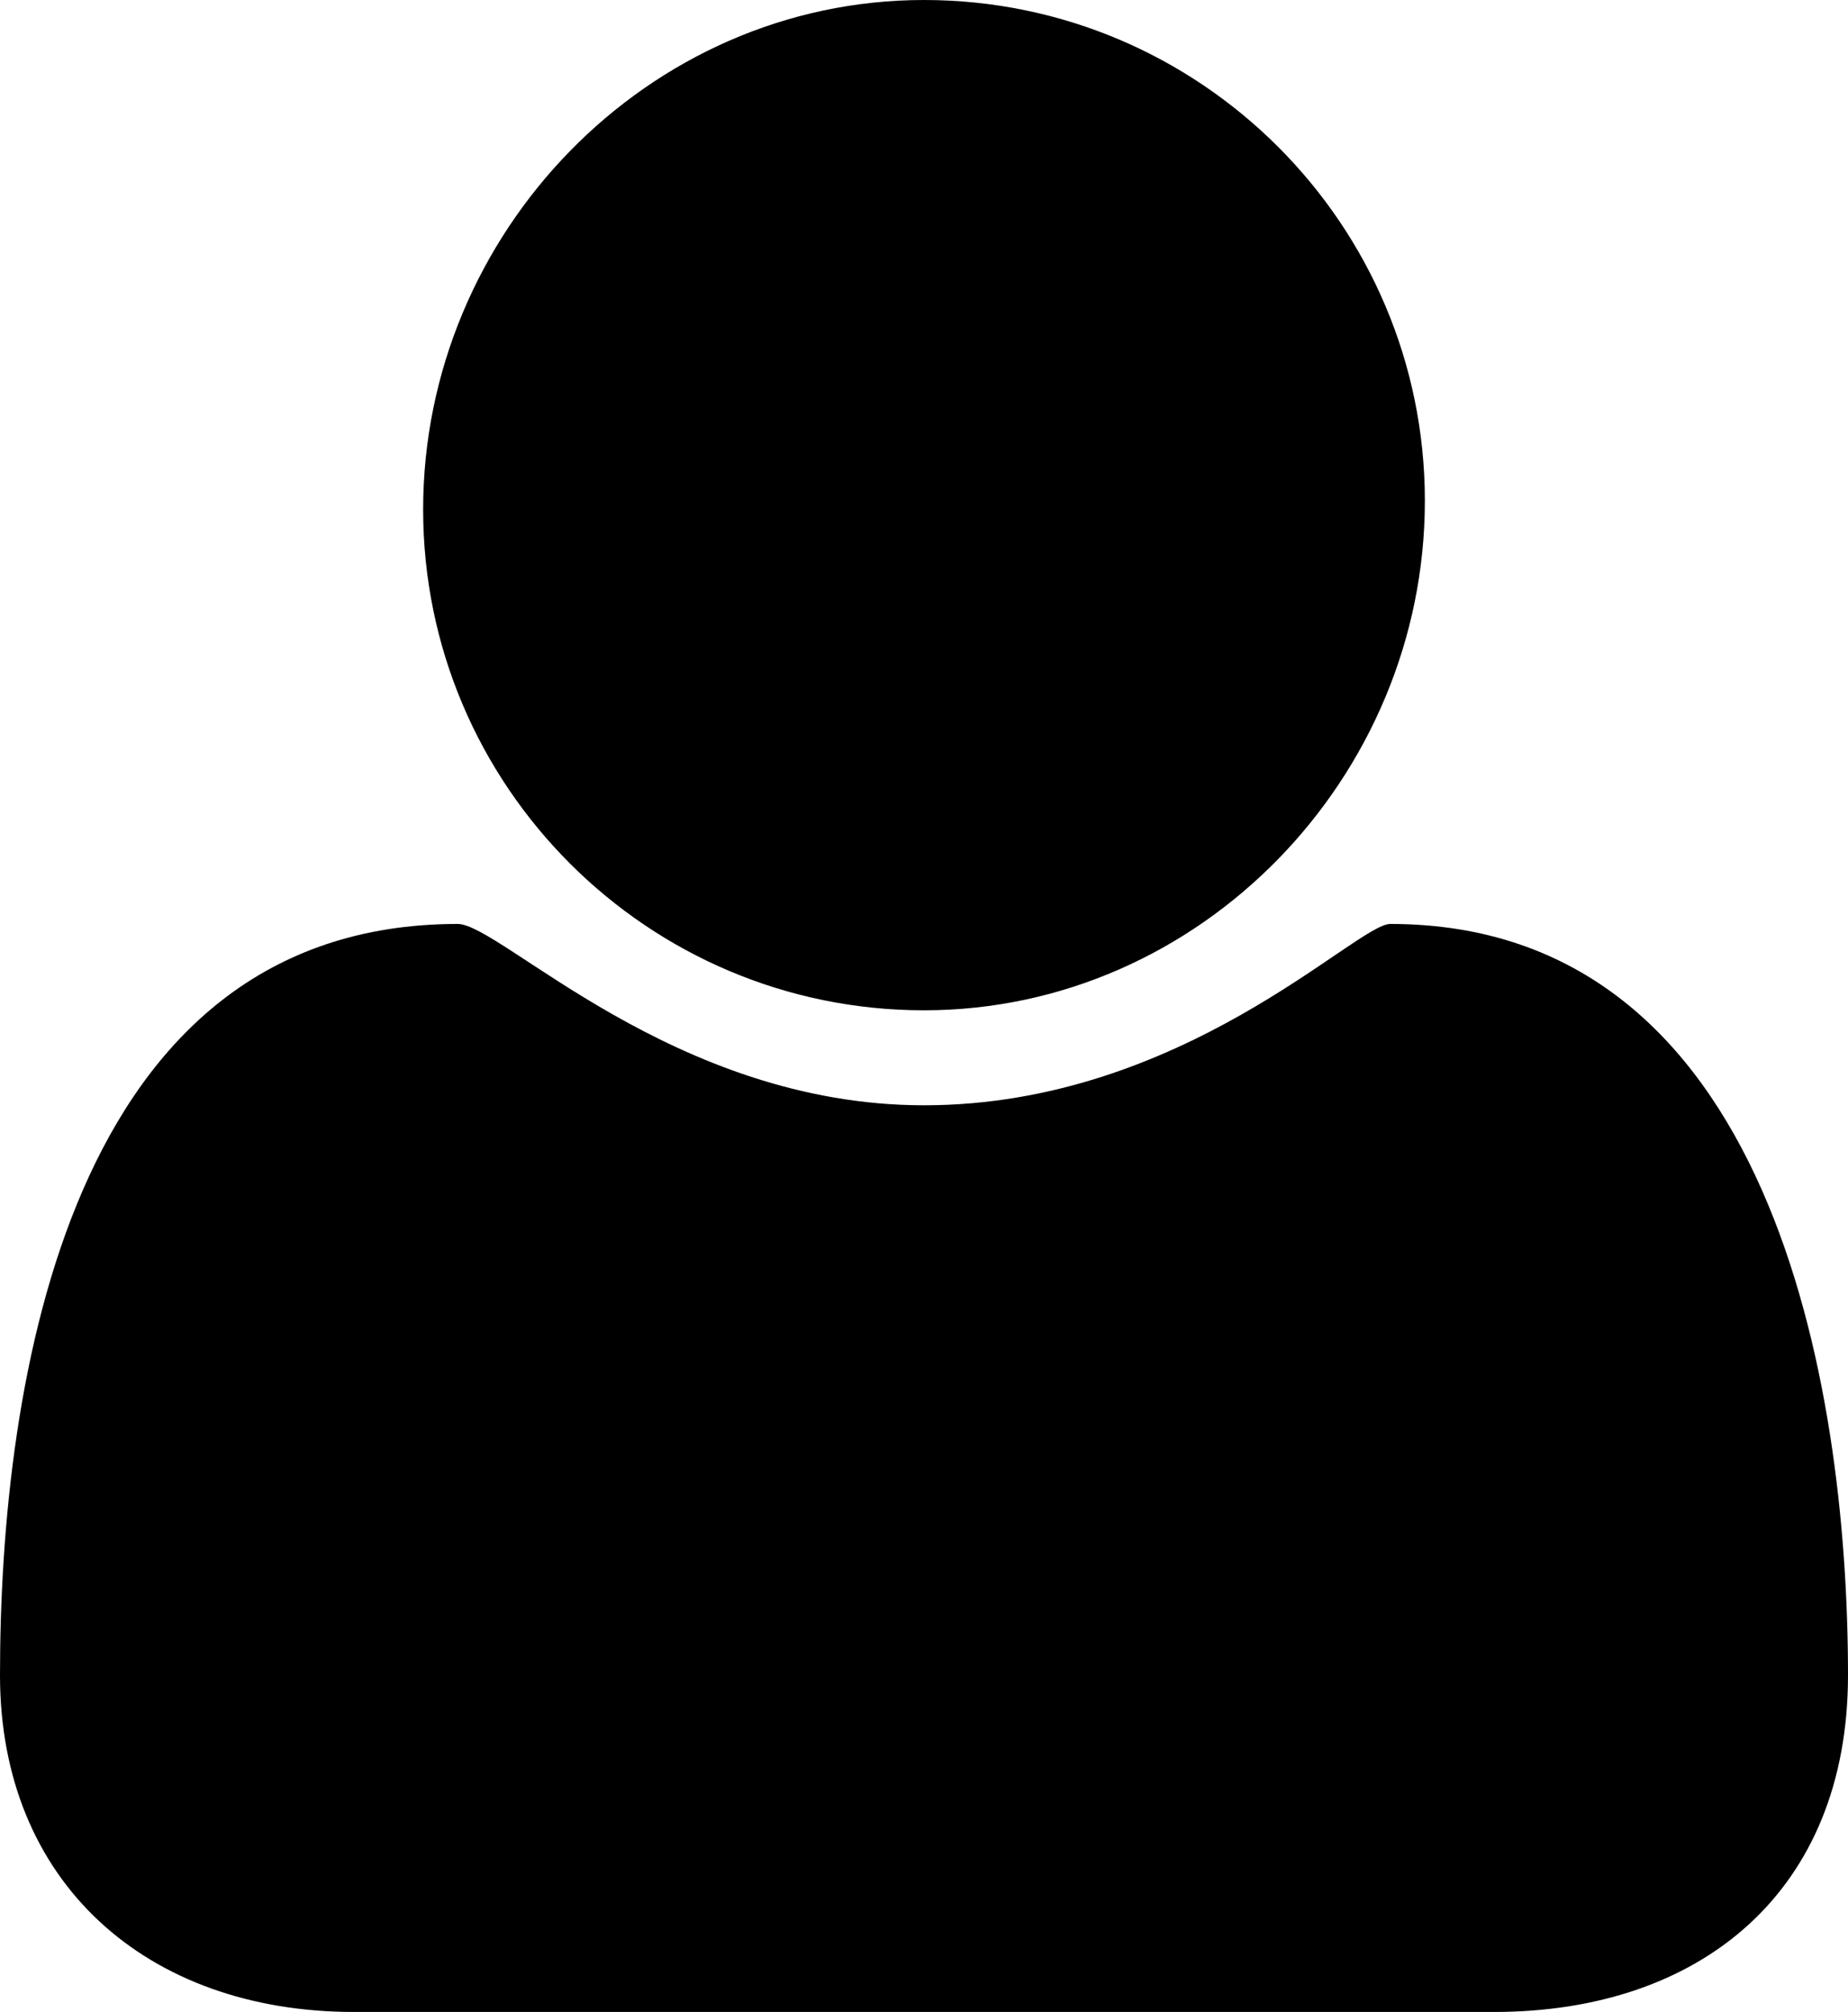 <?xml version="1.0" encoding="utf-8"?>
<!-- Generator: Adobe Illustrator 17.1.0, SVG Export Plug-In . SVG Version: 6.00 Build 0)  -->
<!DOCTYPE svg PUBLIC "-//W3C//DTD SVG 1.1//EN" "http://www.w3.org/Graphics/SVG/1.1/DTD/svg11.dtd">
<svg version="1.1" id="Layer_1" xmlns="http://www.w3.org/2000/svg" xmlns:xlink="http://www.w3.org/1999/xlink" x="0px" y="0px"
	 viewBox="0 0 21.4 23.3" enable-background="new 0 0 21.4 23.3" xml:space="preserve">
<g>
	<path d="M17.3,23.3H4.1c-2.4,0-4.1-1.5-4.1-3.9c0-3.4,0.8-8.7,5.3-8.7c0.5,0,2.5,2.1,5.4,2.1c3,0,5-2.1,5.4-2.1
		c4.4,0,5.3,5.3,5.3,8.7C21.4,21.9,19.7,23.3,17.3,23.3z M10.7,11.7c-3.2,0-5.8-2.6-5.8-5.8S7.5,0,10.7,0c3.2,0,5.8,2.6,5.8,5.8
		S13.9,11.7,10.7,11.7z"/>
</g>
</svg>
